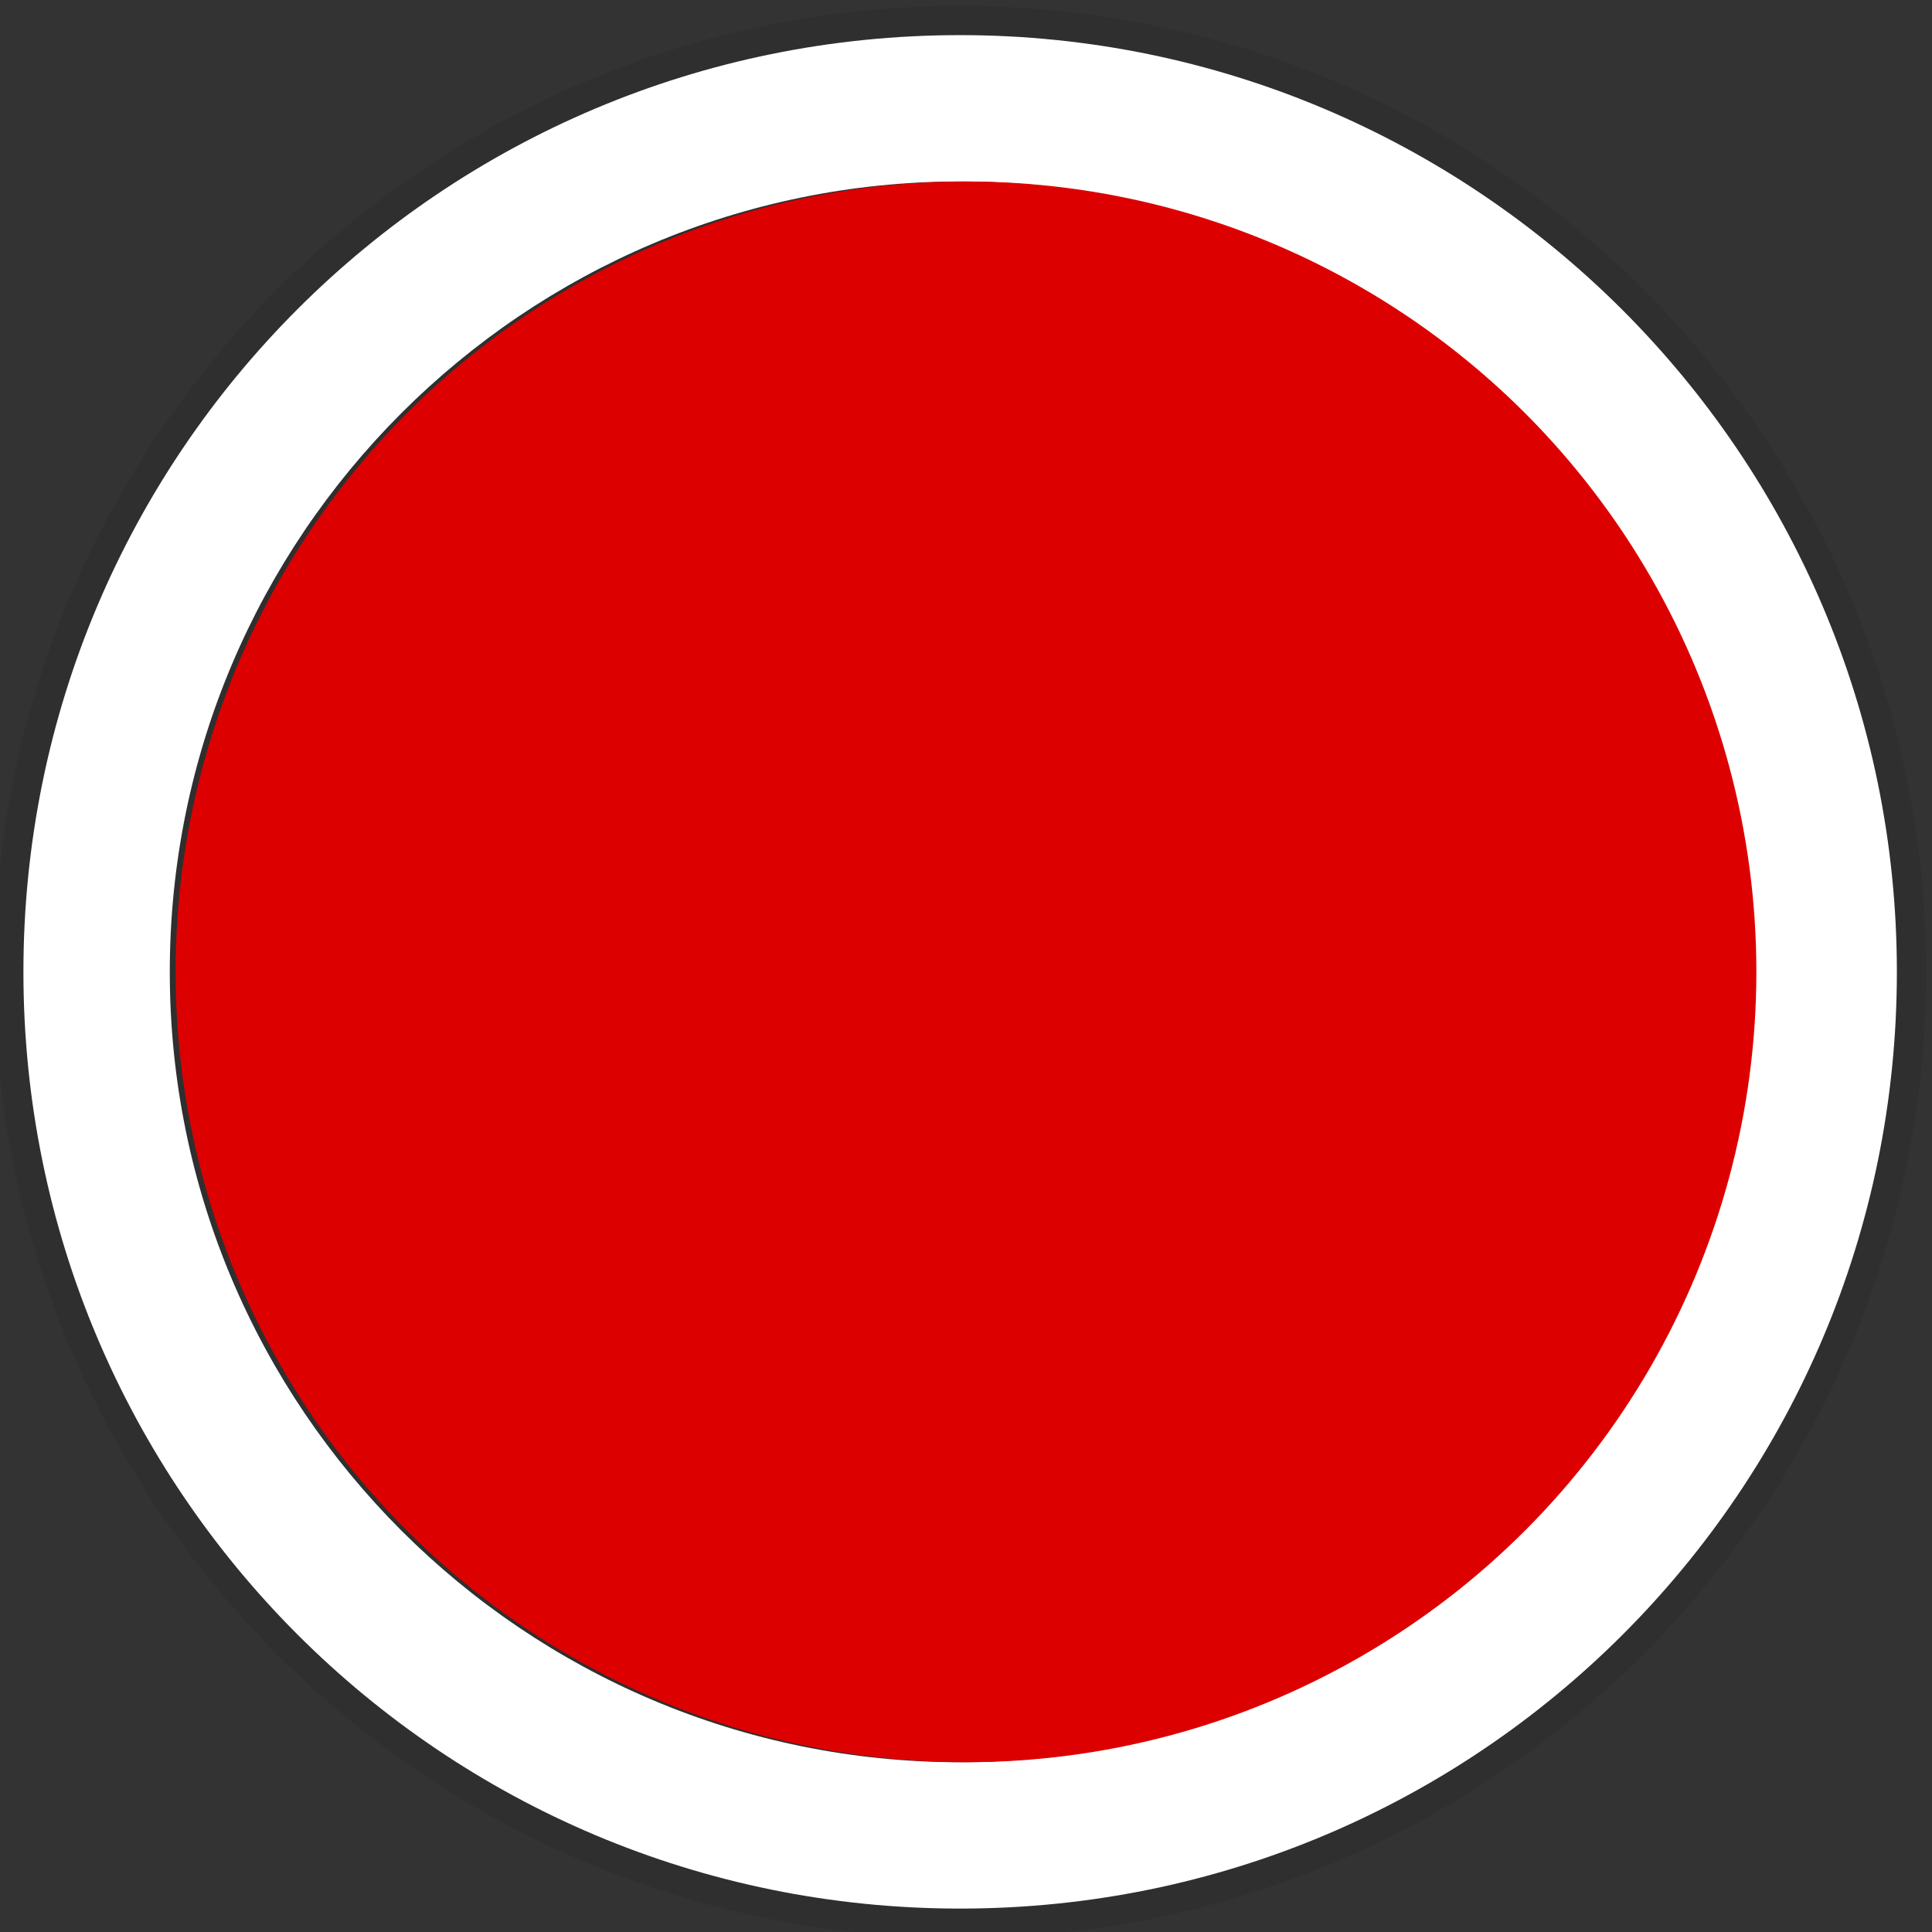 <?xml version="1.0" encoding="utf-8"?>
<!-- Generator: Adobe Illustrator 25.0.1, SVG Export Plug-In . SVG Version: 6.00 Build 0)  -->
<svg version="1.1" id="Action_video" xmlns="http://www.w3.org/2000/svg" xmlns:xlink="http://www.w3.org/1999/xlink" x="0px"
	 y="0px" viewBox="0 0 66 66" enable-background="new 0 0 66 66" xml:space="preserve">
<rect x="0" y="0" width="66" height="66" fill="#333333" stroke="none"/>
<path opacity="8.000000e-02" d="M32.8,0.2c-18.2,0-33,14.8-33,33c0,18.2,14.8,33,33,33s33-14.8,33-33C65.8,15,51,0.2,32.8,0.2z
	 M58.8,33.2c0,14.3-11.7,26-26,26s-26-11.7-26-26c0-14.3,11.7-26,26-26S58.8,18.8,58.8,33.2z"/>
<g>
	<path fill="#FFFFFF" d="M32.8,1.2c-17.7,0-32,14.3-32,32c0,17.7,14.3,32,32,32c17.7,0,32-14.3,32-32C64.8,15.5,50.4,1.2,32.8,1.2z
		 M32.8,60.2c-14.9,0-27-12.1-27-27s12.1-27,27-27c14.9,0,27,12.1,27,27S47.6,60.2,32.8,60.2z"/>
</g>
<circle fill="#DD0000" cx="33" cy="33.2" r="27"/>
</svg>
